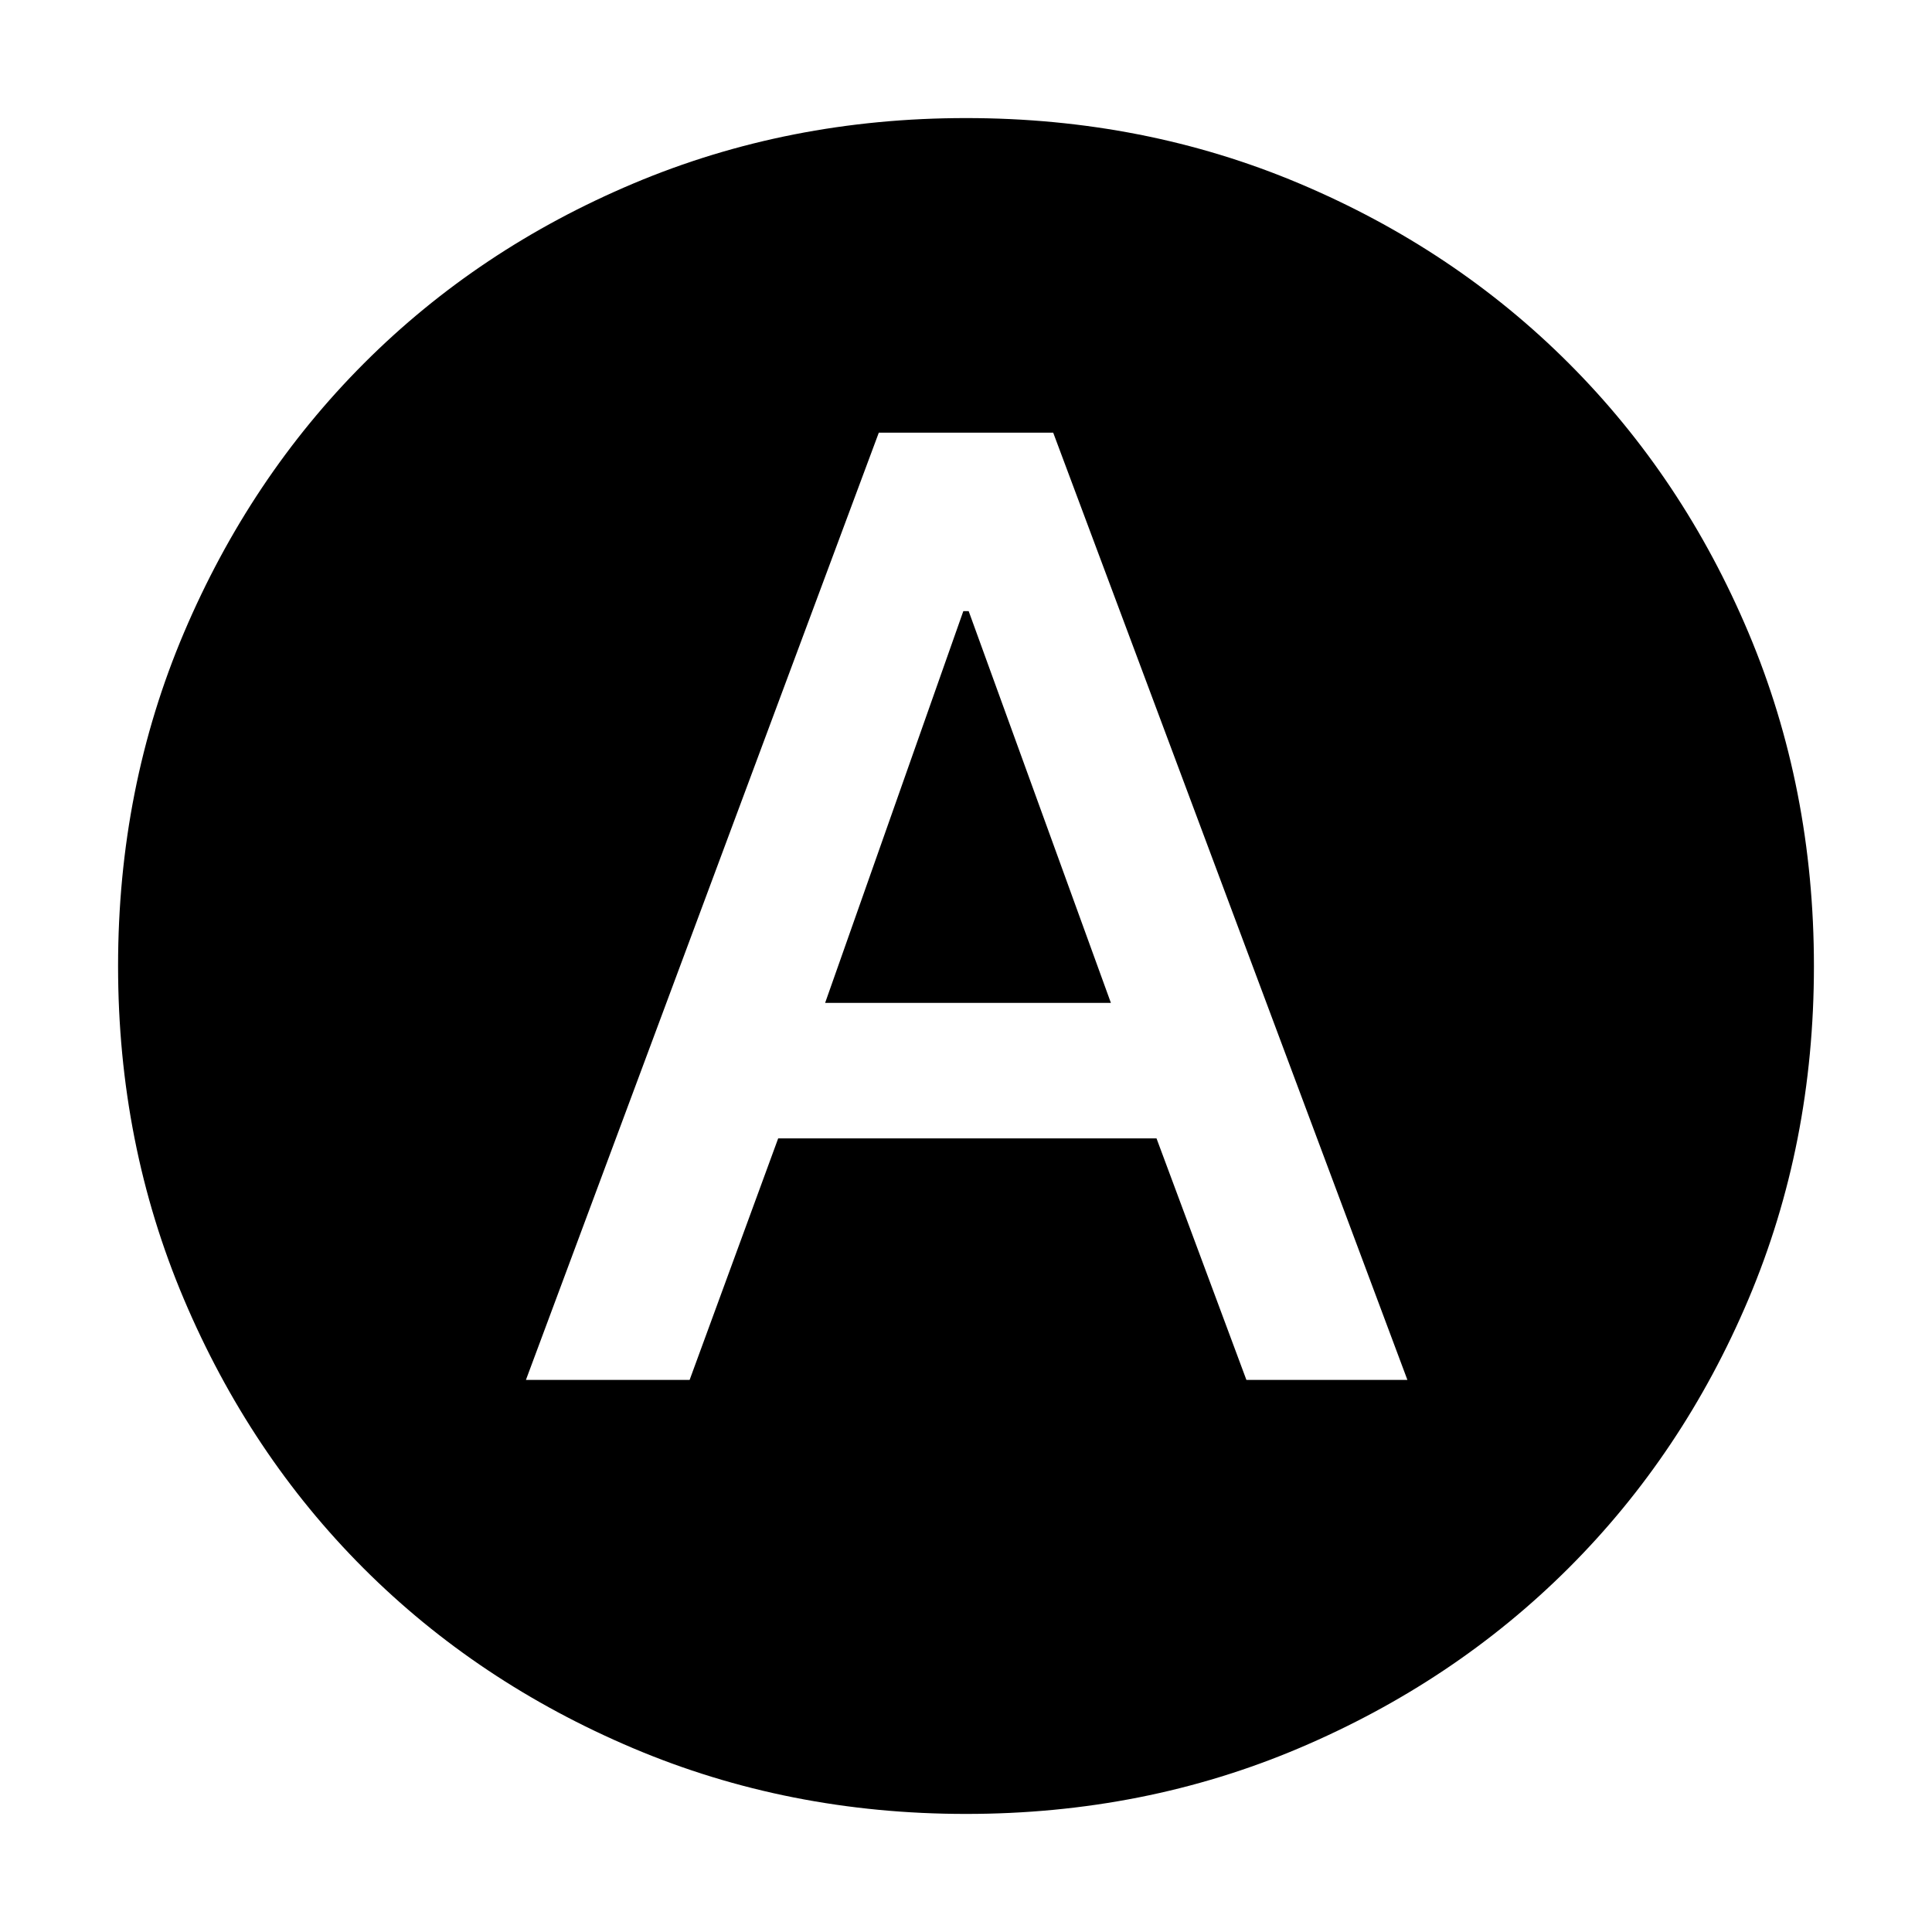 <svg xmlns="http://www.w3.org/2000/svg" height="40" viewBox="0 -960 960 960" width="40"><path d="M261.33-274.33h81.34l44-120h188l44.66 120h80L523.33-745h-86.66L261.33-274.33ZM410-461.67l68.67-194.66h2.66L552-461.67H410Zm70 403q-88.31 0-165.48-32.68-77.17-32.69-133.83-89.34-56.65-56.66-89.34-133.83Q58.67-391.69 58.67-480q0-88.56 32.74-165.63 32.75-77.06 89.5-133.88 56.76-56.82 133.83-89.32 77.07-32.5 165.26-32.5 88.55 0 165.61 32.5 77.06 32.5 133.89 89.33 56.83 56.83 89.33 133.92 32.5 77.08 32.5 165.66 0 88.59-32.5 165.42-32.5 76.83-89.32 133.59-56.82 56.75-133.88 89.5Q568.56-58.67 480-58.67Z"/></svg>